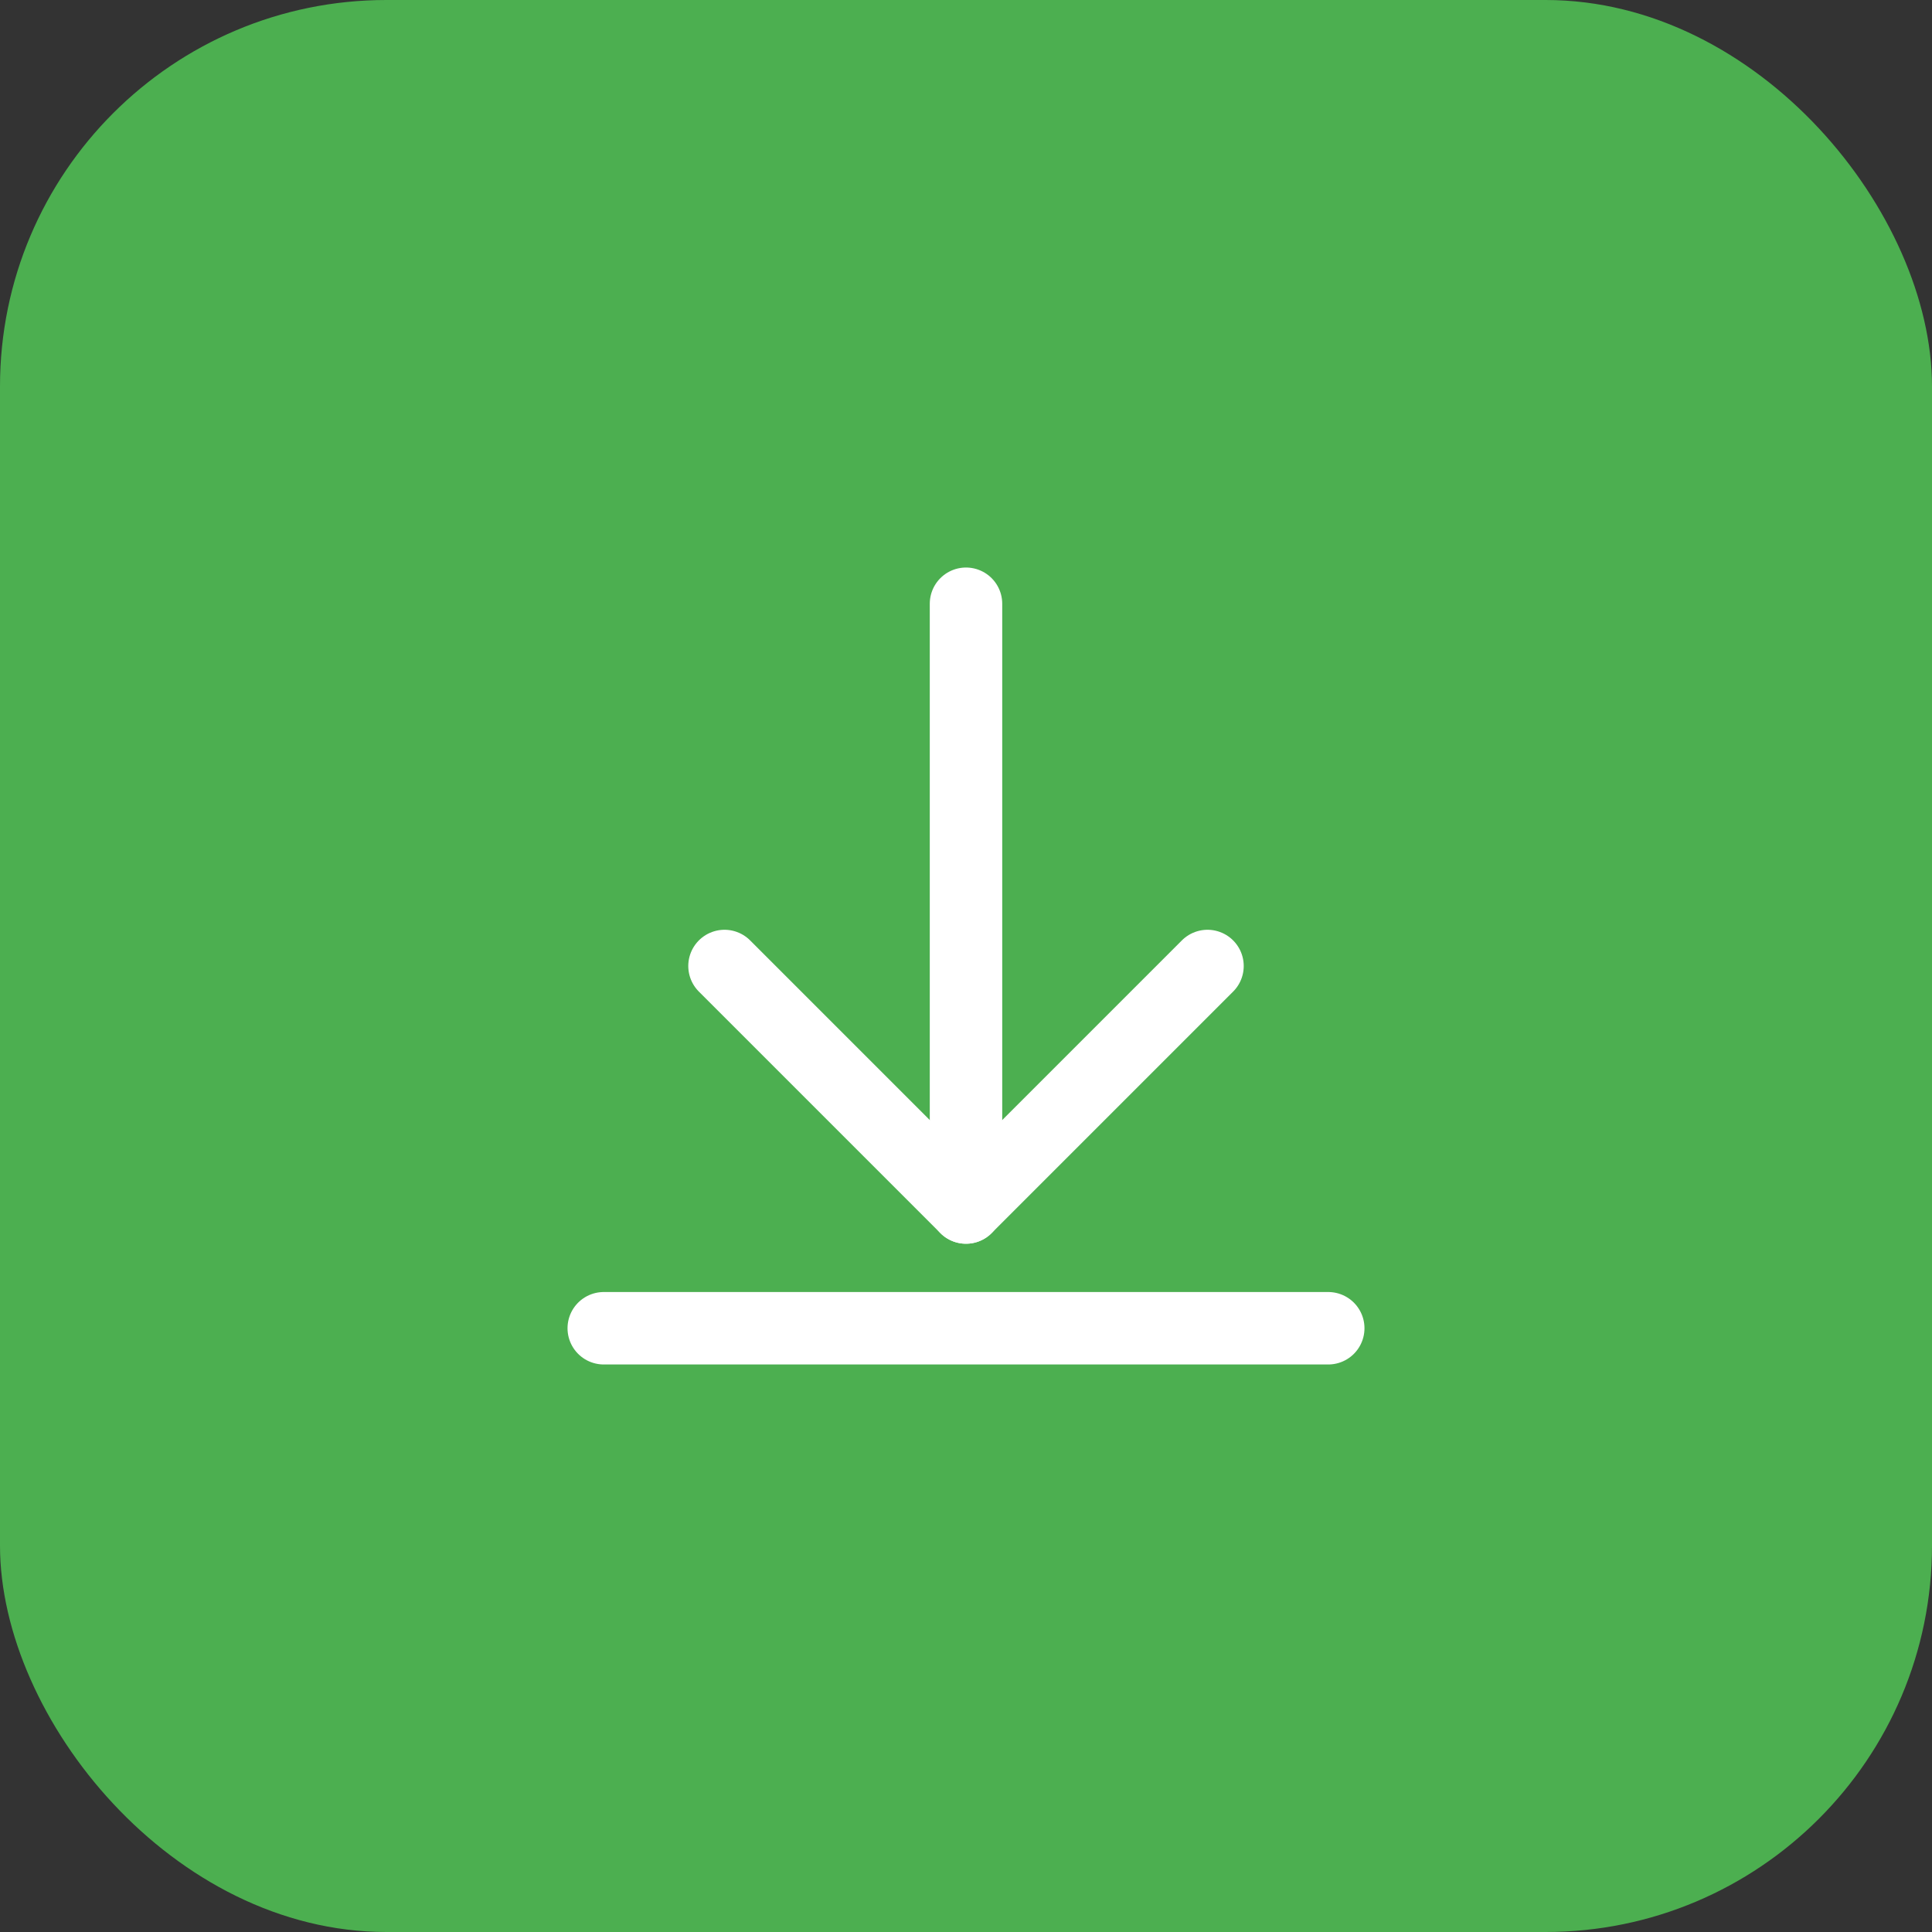 <svg width="80" height="80" viewBox="0 0 80 80" fill="none" xmlns="http://www.w3.org/2000/svg">
<rect x="0" y="0" width="80" height="80" fill="#333333" stroke="none"/>
<rect width="80" height="80" rx="16" fill="#4CAF50"/>
<path d="M40 25V50" stroke="white" stroke-width="3" stroke-linecap="round"/>
<path d="M30 40L40 50L50 40" stroke="white" stroke-width="3" stroke-linecap="round" stroke-linejoin="round"/>
<path d="M25 55H55" stroke="white" stroke-width="3" stroke-linecap="round"/>
</svg>